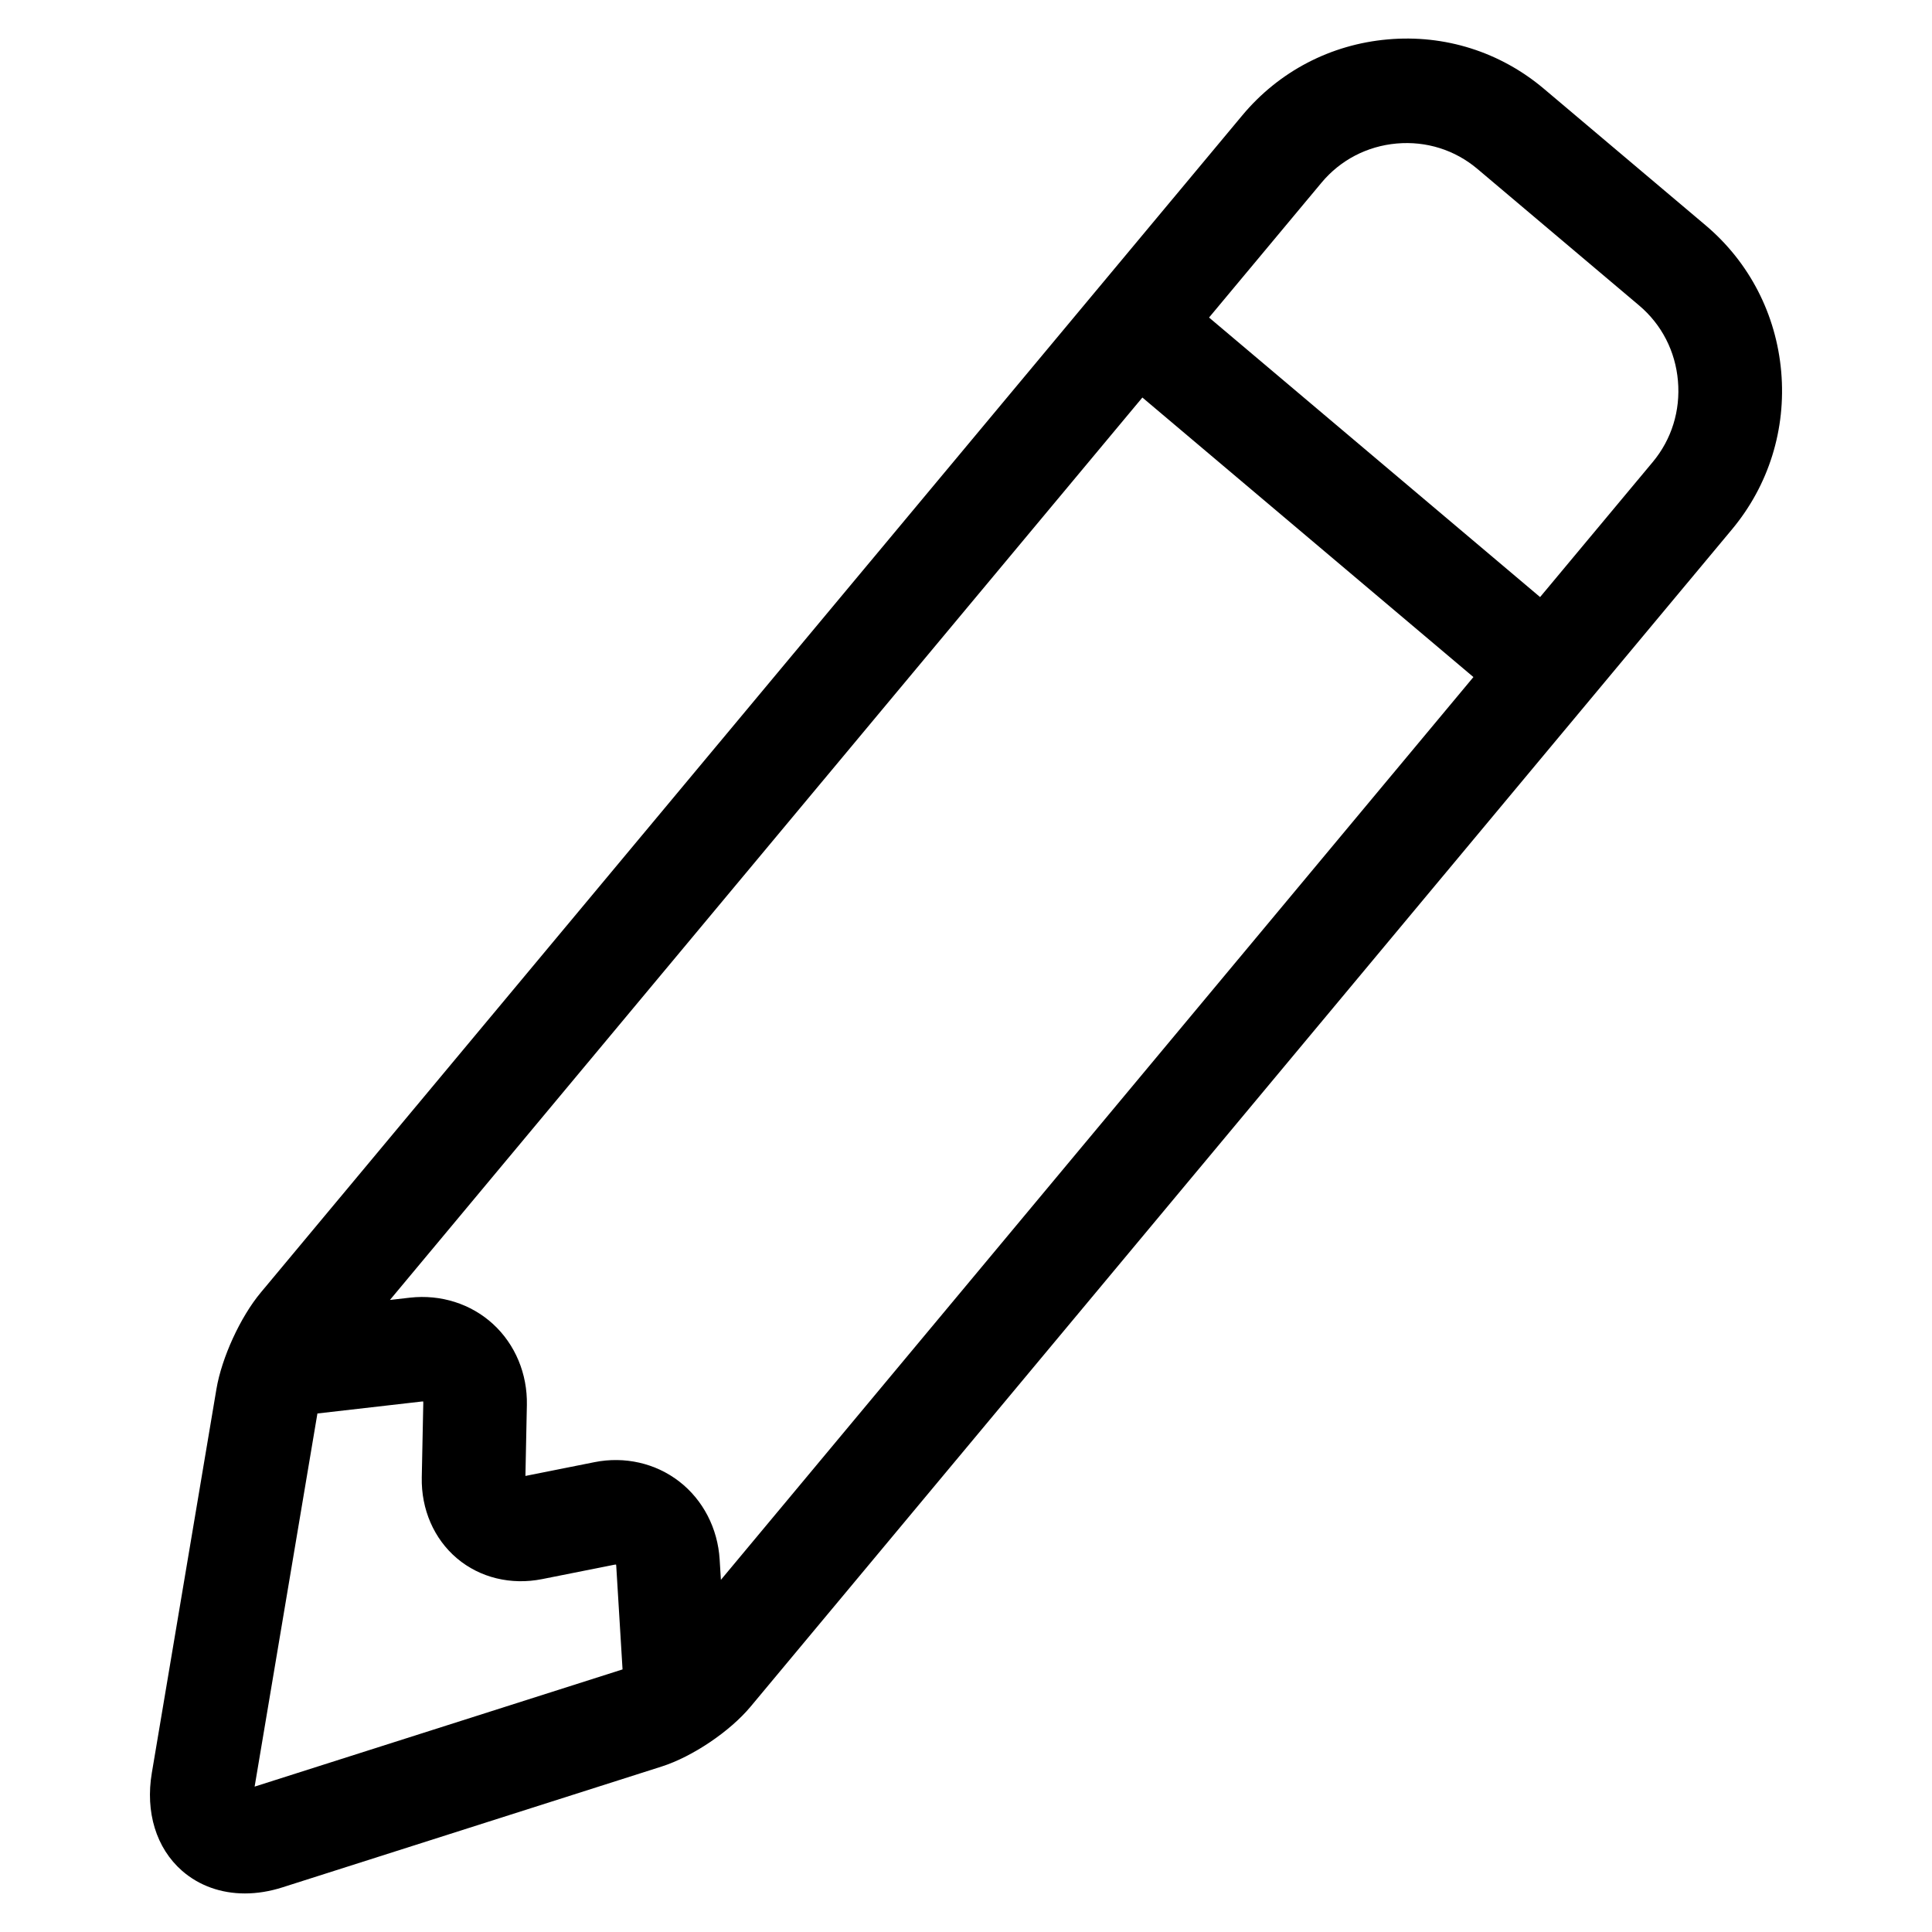 <?xml version="1.0"?>
<svg version="1.1" xmlns="http://www.w3.org/2000/svg" xmlns:xlink="http://www.w3.org/1999/xlink" width="500" height="500">
    <desc iVinci="yes" version="4.6" gridStep="20" showGrid="no" snapToGrid="no" codePlatform="0"/>
    <g id="Layer1" name="Layer 1" opacity="1">
        <g id="Shape1">
            <desc shapeID="1" type="0" basicInfo-basicType="0" basicInfo-roundedRectRadius="12" basicInfo-polygonSides="6" basicInfo-starPoints="5" bounding="rect(-21.975,-24.975,43.95,49.95)" text="" font-familyName="" font-pixelSize="20" font-bold="0" font-underline="0" font-alignment="1" strokeStyle="0" markerStart="0" markerEnd="0" shadowEnabled="0" shadowOffsetX="0" shadowOffsetY="2" shadowBlur="4" shadowOpacity="160" blurEnabled="0" blurRadius="4" transform="matrix(9.611,0,0,9.611,250,250)" pers-center="0,0" pers-size="0,0" pers-start="0,0" pers-end="0,0" locked="0" mesh="" flag=""/>
            <path id="shapePath1" d="M312.901,82.177 L398.575,154.522 L427.737,119.56 C432.611,113.716 434.92,106.282 434.251,98.577 C433.592,90.893 430.029,83.974 424.205,79.055 L382.36,43.722 C376.537,38.801 369.133,36.466 361.46,37.14 C353.795,37.819 346.901,41.414 342.012,47.269 L312.901,82.177 M381.32,175.223 L295.647,102.878 L100.917,336.426 L106.12,335.831 C114.052,334.948 121.873,337.411 127.597,342.66 C133.338,347.923 136.519,355.563 136.354,363.609 L135.979,381.972 L153.834,378.409 C161.654,376.839 169.665,378.659 175.811,383.429 C181.964,388.203 185.755,395.56 186.246,403.596 L186.568,408.86 L381.32,175.223 M161.114,432.042 L159.484,405.278 C159.471,405.079 159.451,404.964 159.44,404.905 C159.338,404.899 159.199,404.908 159.03,404.942 L140.288,408.674 C132.272,410.267 124.226,408.339 118.261,403.3 C112.288,398.247 108.987,390.59 109.153,382.349 L109.547,363.074 C109.55,362.913 109.538,362.785 109.518,362.692 C109.453,362.691 109.331,362.692 109.13,362.716 L82.147,365.808 L65.897,462.375 L161.114,432.042 M63.373,490.023 C57.208,490.023 51.551,488.02 47.129,484.17 C40.38,478.255 37.594,468.932 39.292,458.832 L56.011,359.489 C57.378,351.363 62.208,340.841 67.467,334.532 L321.504,29.861 C330.987,18.484 344.367,11.497 359.133,10.199 C373.894,8.884 388.27,13.435 399.579,22.989 L441.421,58.319 C452.73,67.868 459.681,81.344 460.979,96.225 C462.265,111.108 457.744,125.595 448.256,136.977 L194.244,441.685 C188.888,448.109 179.205,454.628 171.251,457.171 L73.082,488.451 C69.819,489.494 66.552,490.023 63.373,490.023 Z" style="stroke:none;fill-rule:nonzero;fill:#000000;fill-opacity:1;"/>
        </g>
    </g>
</svg>

